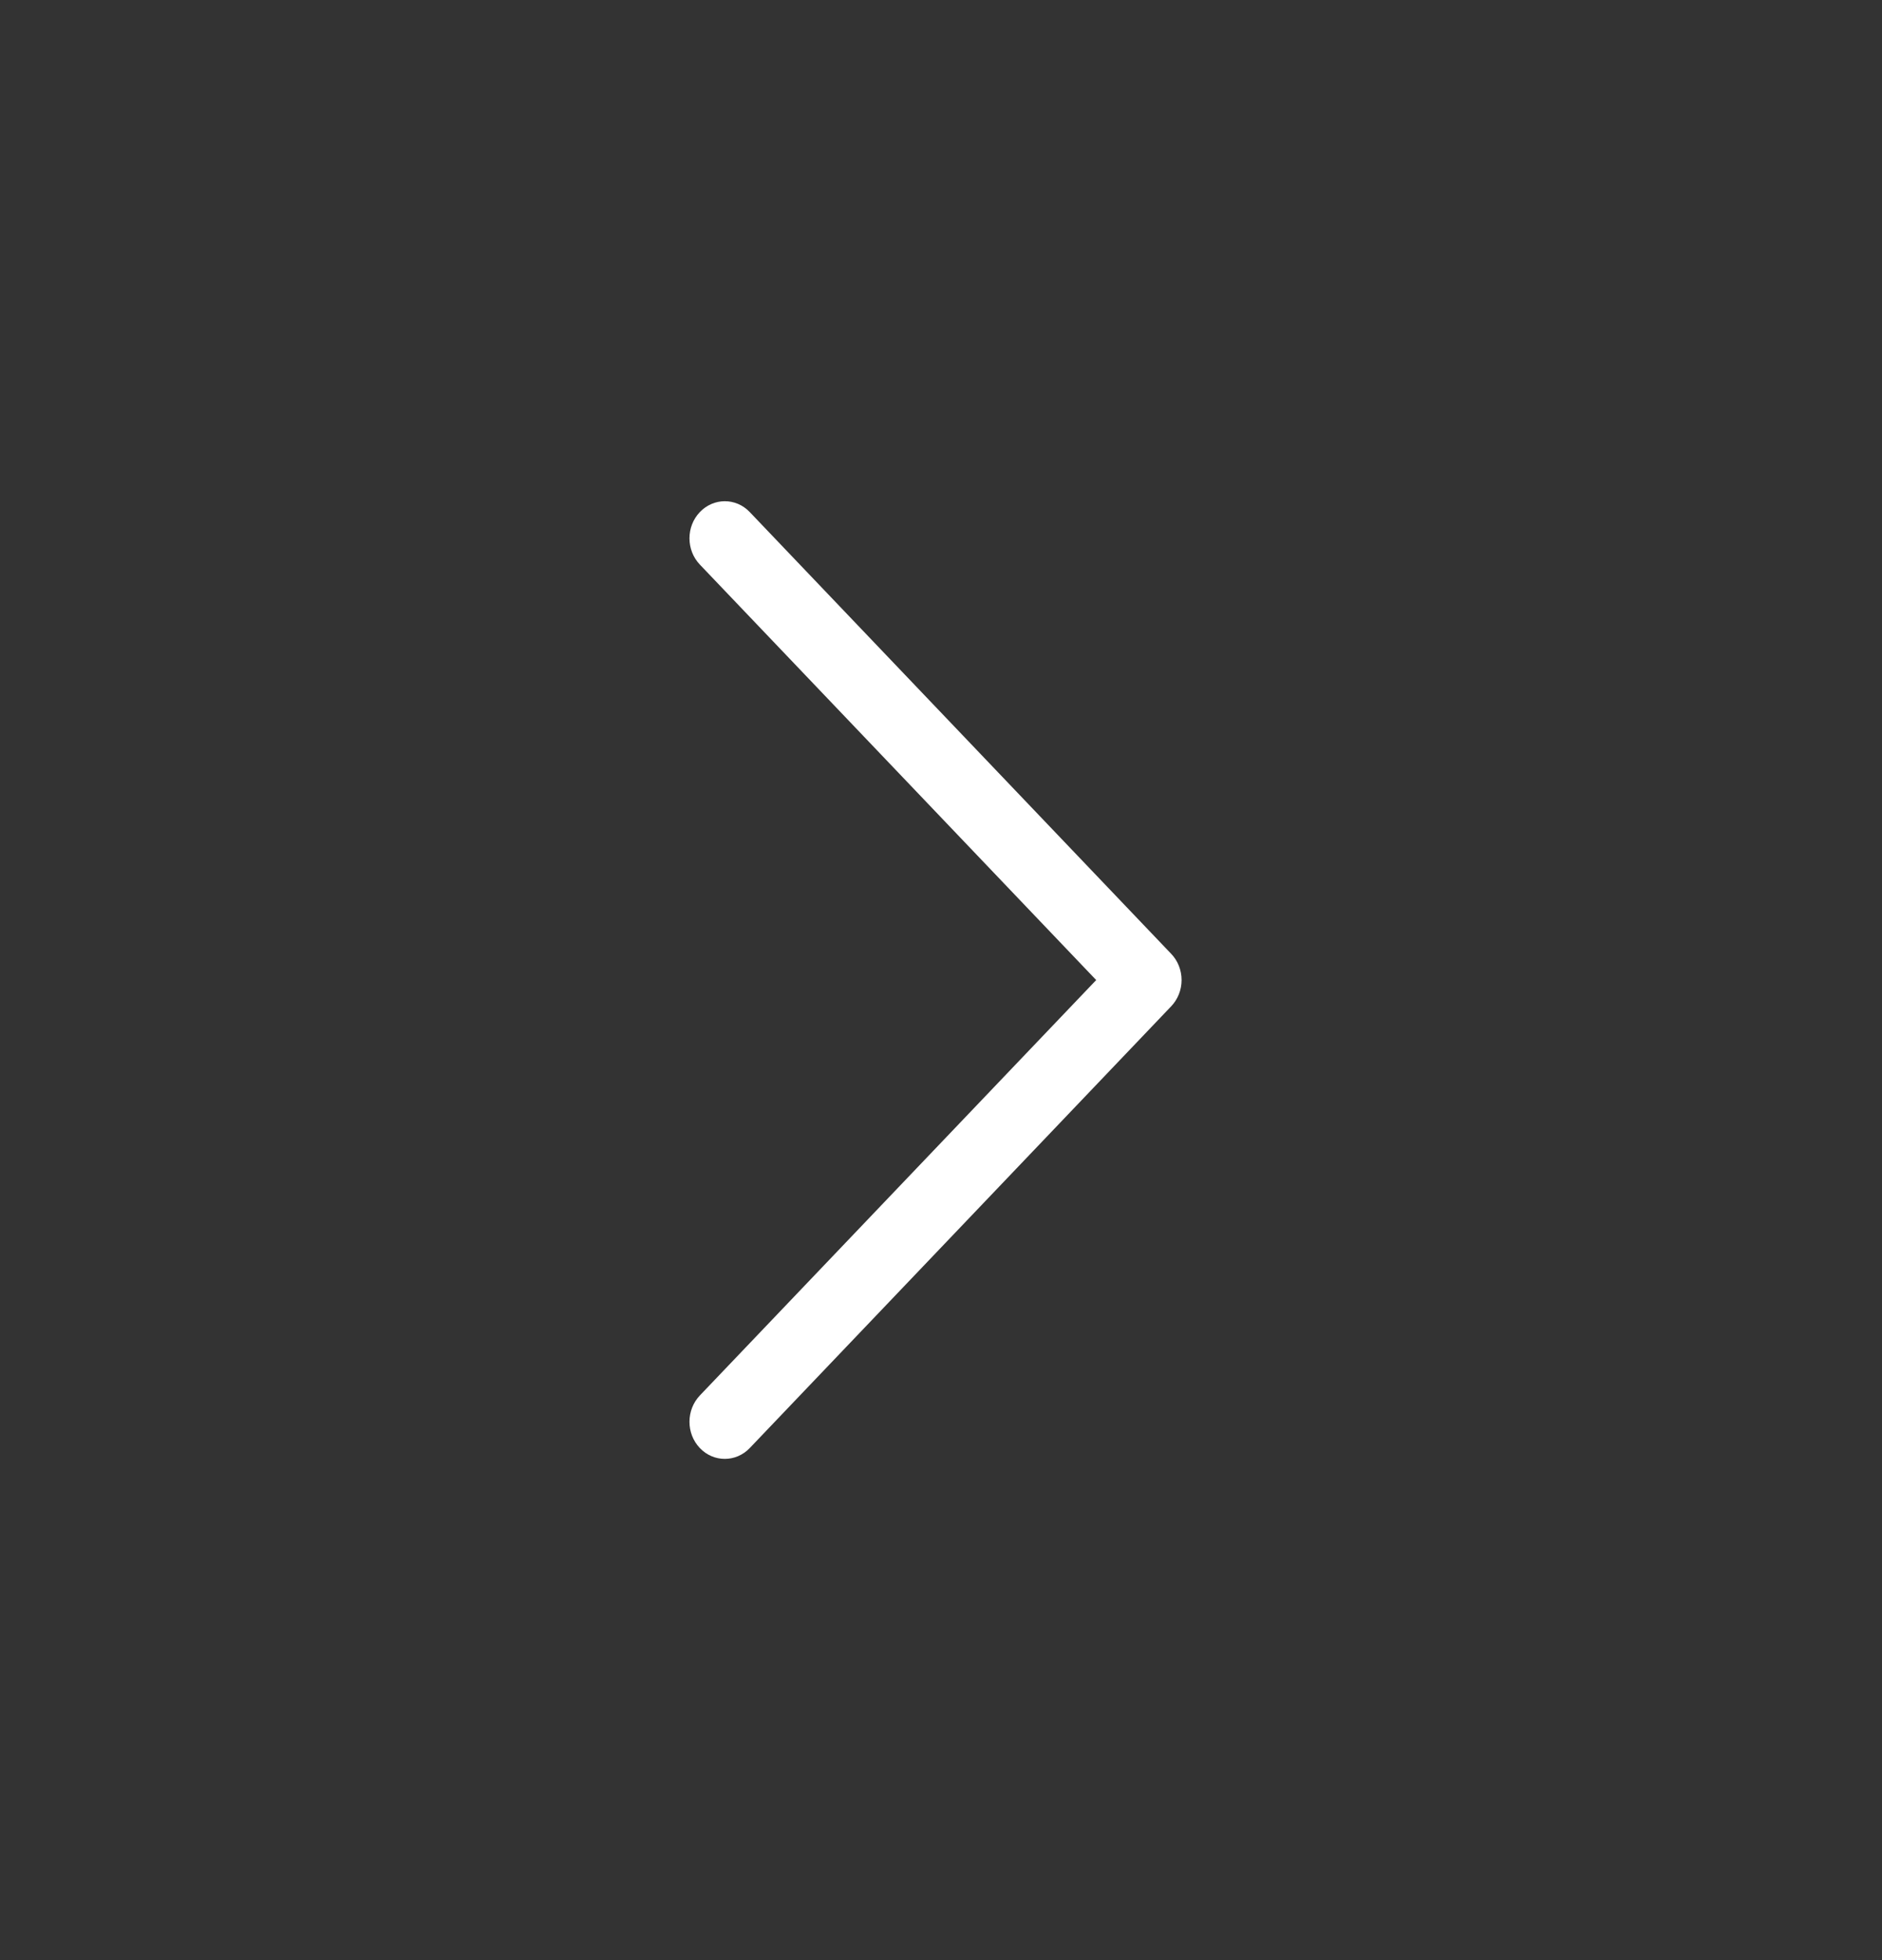 <svg width="24" height="25" viewBox="0 0 24 25" fill="none" xmlns="http://www.w3.org/2000/svg">
<rect x="0" y="0" width="24" height="25" fill="#333333" stroke="none"/>
<path d="M14.935 12.165L9.561 6.531C9.385 6.346 9.1 6.347 8.924 6.532C8.748 6.717 8.749 7.017 8.925 7.201L13.979 12.5L8.925 17.798C8.749 17.983 8.748 18.283 8.924 18.468C9.012 18.561 9.127 18.607 9.243 18.607C9.358 18.607 9.473 18.561 9.561 18.469L14.935 12.835C15.02 12.746 15.068 12.626 15.068 12.5C15.068 12.374 15.02 12.253 14.935 12.165Z" fill="white"/>
</svg>
